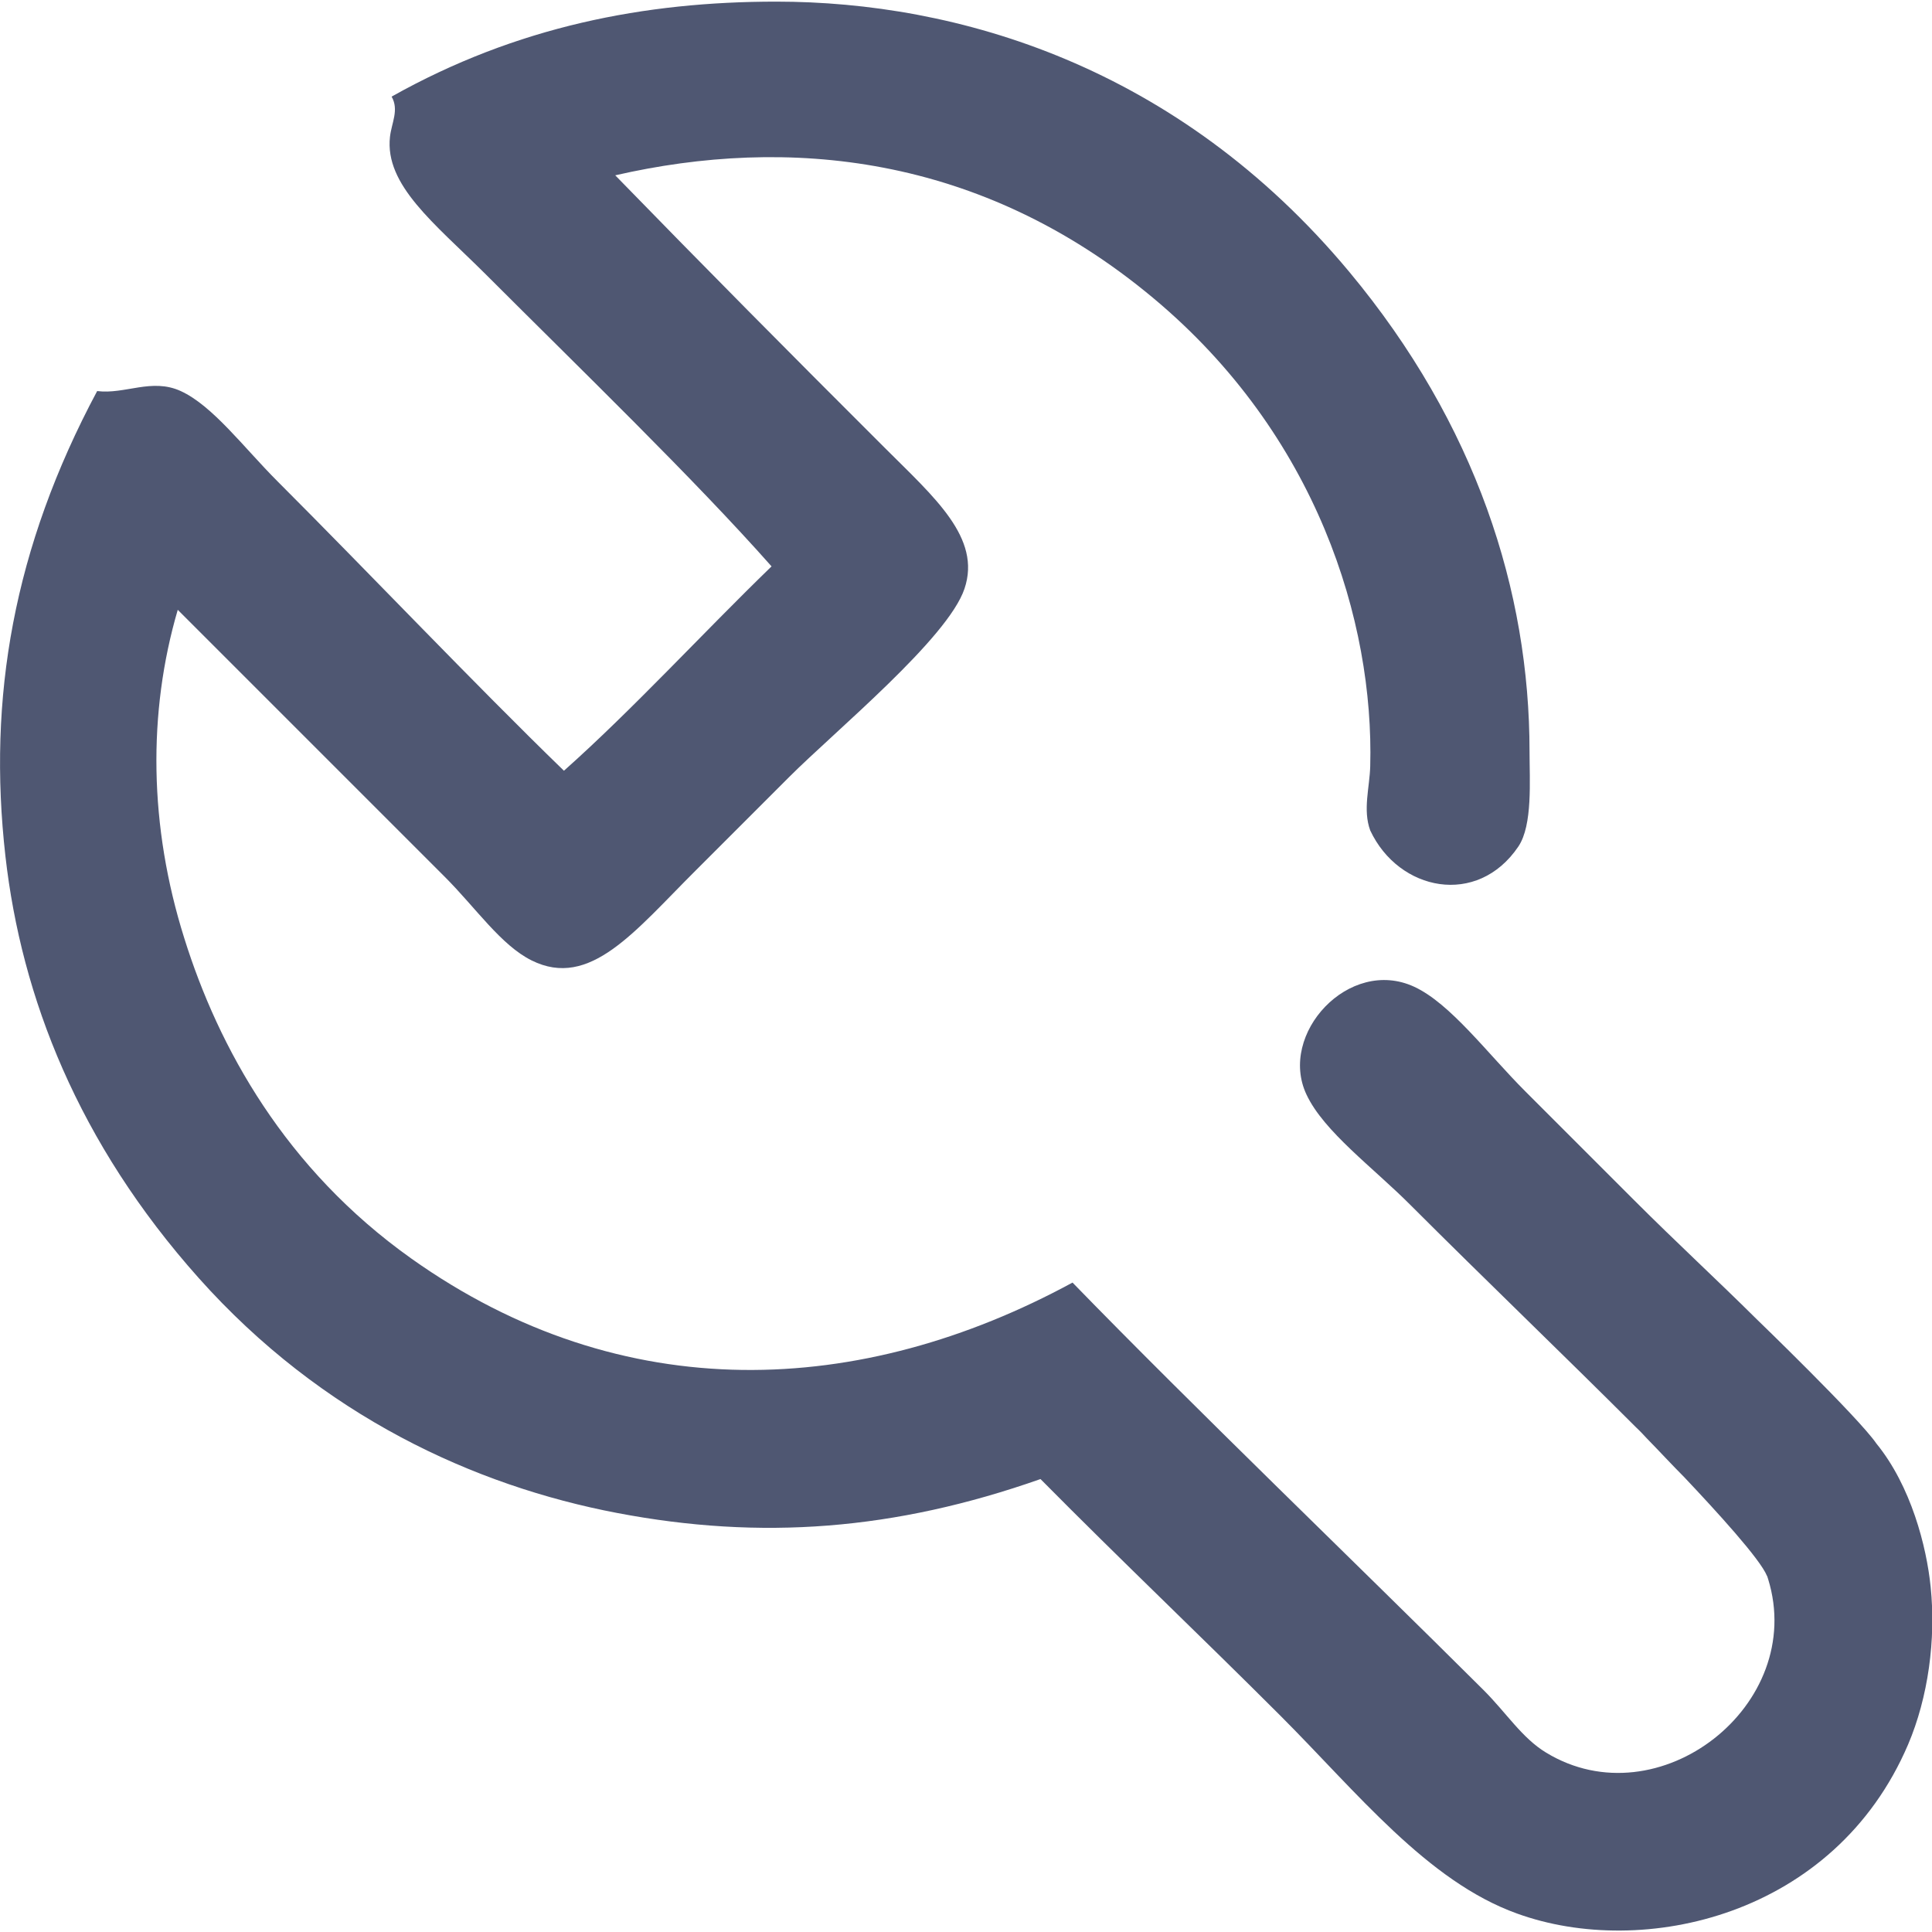 <?xml version="1.0" encoding="utf-8"?>
<!-- Generator: Adobe Illustrator 16.0.0, SVG Export Plug-In . SVG Version: 6.00 Build 0)  -->
<!DOCTYPE svg PUBLIC "-//W3C//DTD SVG 1.1//EN" "http://www.w3.org/Graphics/SVG/1.1/DTD/svg11.dtd">
<svg version="1.1" id="图层_1" xmlns="http://www.w3.org/2000/svg" xmlns:xlink="http://www.w3.org/1999/xlink" x="0px" y="0px"
	 width="13px" height="13px" viewBox="0 0 711.9 710.7" style="enable-background:new 0 0 711.9 710.7;" xml:space="preserve"
	>
<g>
	<g>
		<path style="fill:#4F5772;" d="M286,0c-48.3,0-95.6,9.1-141.7,35c2.8,4.9,0,9.6-0.6,14.8c-2,17.8,16.4,31.9,35,50.4
			c35.6,35.6,77,75.6,105.6,107.9c-25.5,24.7-51,52.6-76.5,75.3c-33.1-32.1-71.7-72.8-105.6-106.7c-12.3-12.3-23.8-27.8-35.6-33.2
			c-10.7-4.9-20.5,1.3-30.8,0C4.9,201.3-4.6,256.6,2,314.9c5.9,52,26.8,105.6,71.2,155.4c45.4,50.9,101.7,76.6,154.2,86.6
			c53,10.1,102.3,6.4,156-12.5c30,30.3,58.4,57.2,88.4,87.2c28.2,28.2,54.1,61,87.2,72.9c46.3,16.8,117,1.1,144.1-62.3
			c7.4-17.4,10.3-38.7,8.3-58.1c-1.5-14.8-7.2-37.1-20-52.8c0,0,0,0,0,0c-6.5-9.5-44.3-46-44.3-46l0,0c-14.1-14-29.5-28.2-44.8-43.5
			c-11.9-11.9-26.1-26.1-40.3-40.3c-13.9-13.9-27.5-32.3-40.9-38.5c-24-11.1-50.2,17.4-39.7,39.7c6.4,13.7,24.7,27,38.5,40.9
			c27.4,27.4,56.3,55.1,83,81.8c1.4,1.3,2.7,2.7,4,4.1c0,0,0,0,0,0c4.7,4.8,9.2,9.7,13.7,14.2c12,12.7,28,30.2,30.5,36.4
			c0.1,0.1,0.1,0.3,0.2,0.4c0,0,0,0.1,0,0.1c0,0,0,0,0,0c0.1,0.2,0.1,0.4,0.2,0.6c14.4,46.5-40.4,89.2-81.8,64
			c-8.9-5.4-14.5-14.5-23.1-23.1C499,574.7,440.3,518.4,395.2,472c-77.7,42.2-165.6,46.6-243.7-8.9c-46.4-33-71-77.7-83.6-118
			c-13-41.3-13.5-83.1-2.4-121c32.2,32.2,65.5,65.5,98.4,98.4c11.4,11.4,20.7,25.2,32,30.8c21.5,10.7,38-10.8,60.5-33.2
			c11.8-11.8,22.7-22.7,34.4-34.4c17-17,58.5-51.1,64.6-69.4c6.3-18.7-11.1-33.6-29.1-51.6C291.2,129.7,259,97.2,226.7,64
			c63.3-14.5,134.4-8,198.1,45.1c60.6,50.5,81.5,119.5,80.1,172.6c-0.2,7.8-2.8,16.1,0,23.7c10.5,22.4,39.5,28.3,54.6,5.9
			c5.3-7.9,4.1-24.4,4.1-35c0-59.1-19.7-120.6-66.4-176.7C433.8,23.5,352.5,0,286,0L286,0z M286,0"/>
	</g>
</g>
</svg>
